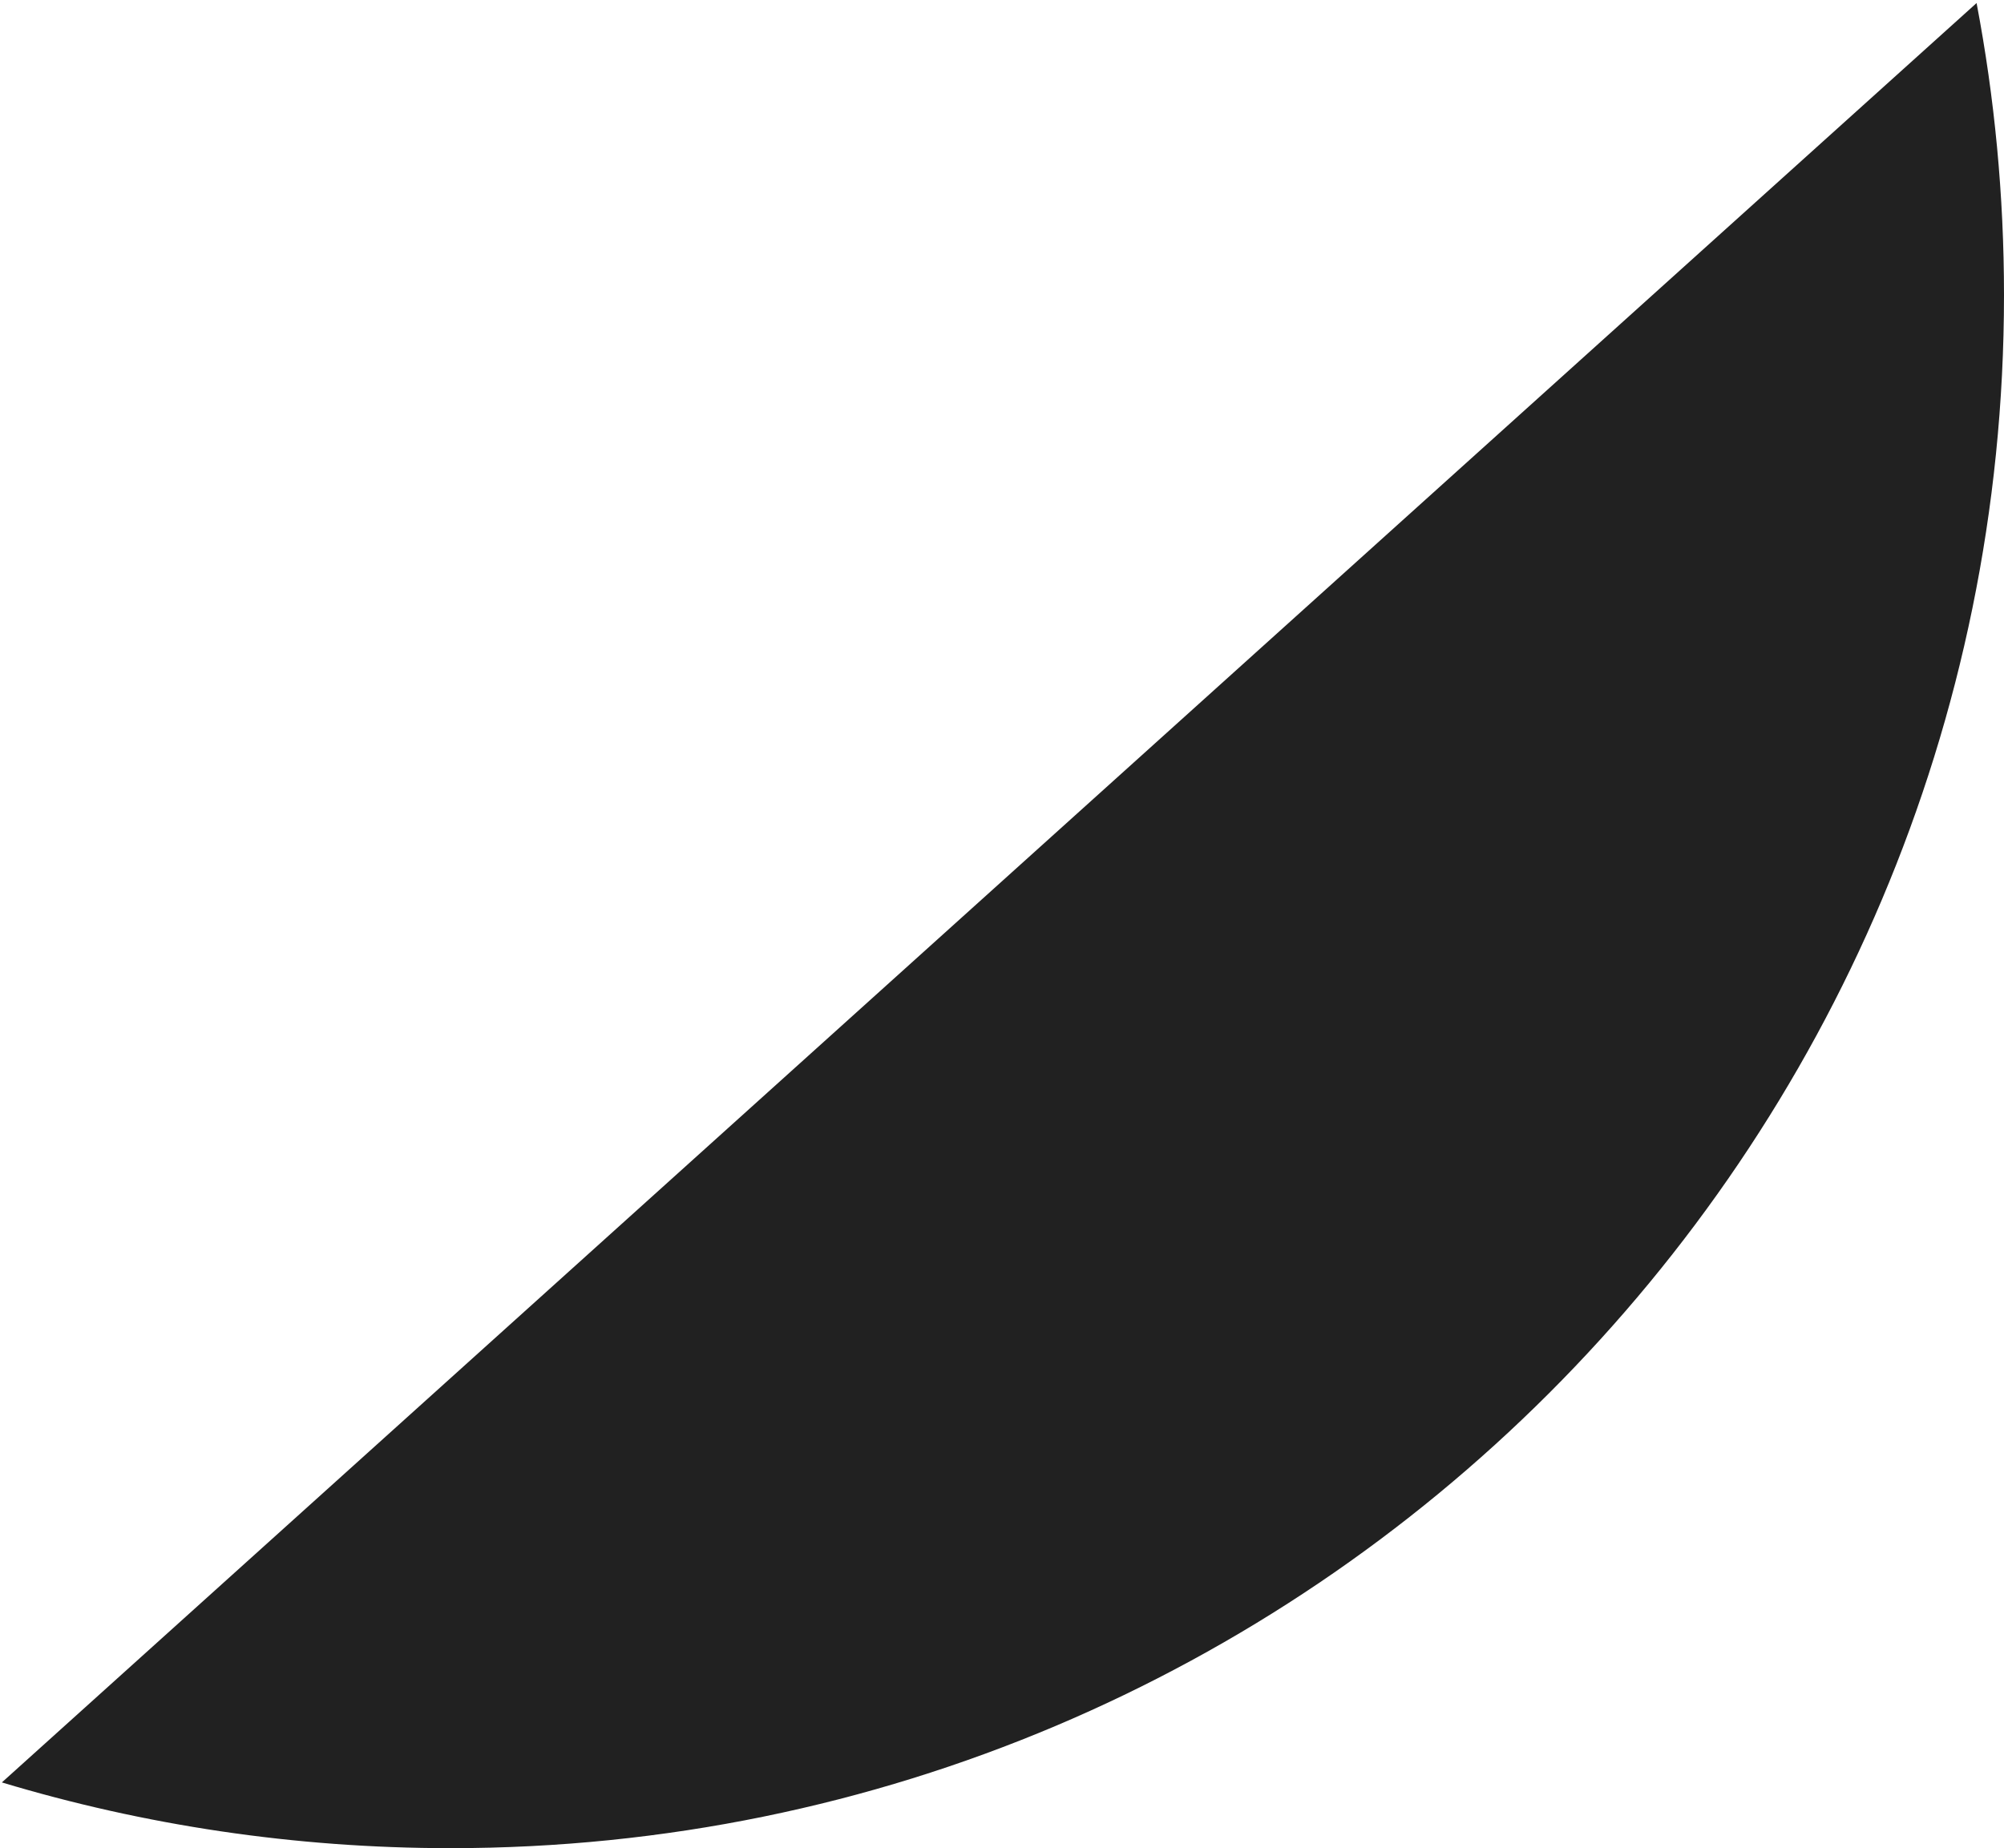 <?xml version="1.0" encoding="UTF-8" standalone="no"?>
<svg width="129px" height="119px" viewBox="0 0 129 119" version="1.1" xmlns="http://www.w3.org/2000/svg" xmlns:xlink="http://www.w3.org/1999/xlink">
    <!-- Generator: Sketch 43.1 (39012) - http://www.bohemiancoding.com/sketch -->
    <title>Combined Shape</title>
    <desc>Created with Sketch.</desc>
    <defs></defs>
    <g id="Page-1" stroke="none" stroke-width="1" fill="none" fill-rule="evenodd">
        <g id="iPad-Pro-Portrait" transform="translate(-71, -81)" fill="#212121">
            <path d="M71.12,195.767 C80.264,198.52 89.959,200 100,200 C155.228,200 200,155.228 200,100 C200,93.572 199.394,87.286 198.235,81.196 L71.12,195.767 Z" id="Combined-Shape"></path>
        </g>
    </g>
</svg>